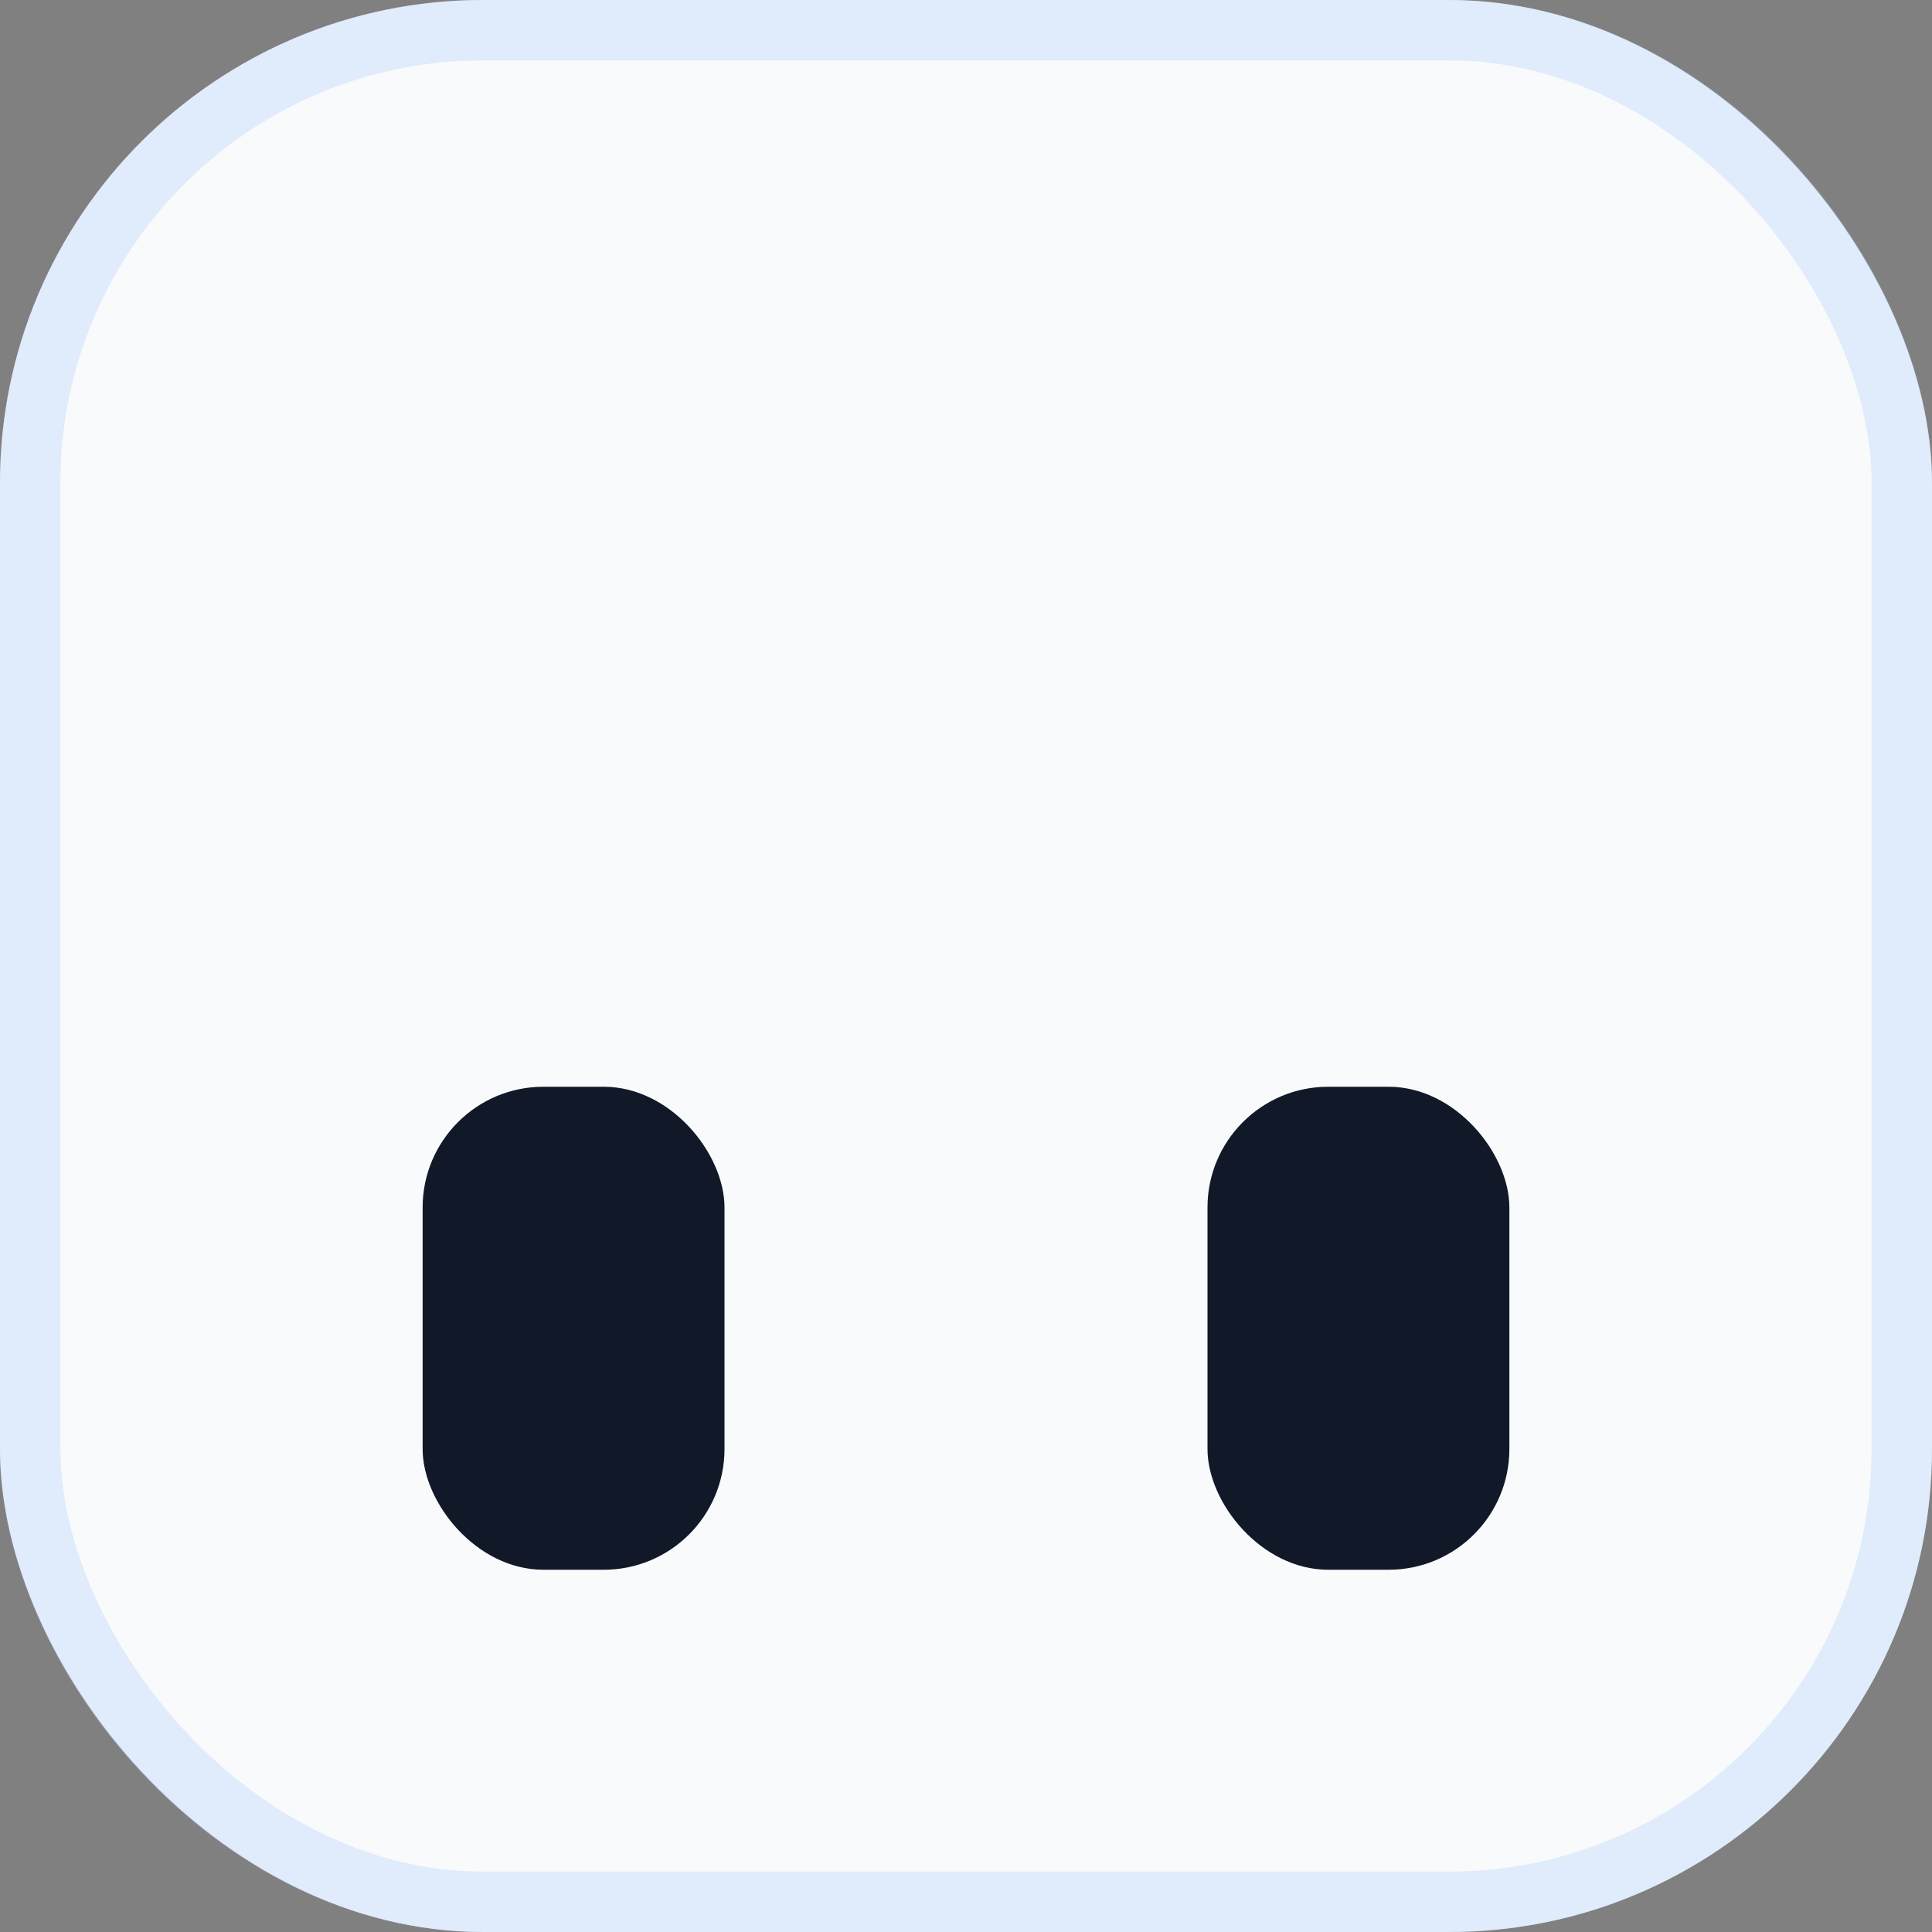<svg width="48" height="48" viewBox="0 0 48 48" fill="none" xmlns="http://www.w3.org/2000/svg">
<rect x="0" y="0" width="48" height="48" fill="#808080" stroke="none"/>
<rect width="48" height="48" rx="12" fill="#F9FAFB"/>
<rect x="0.75" y="0.75" width="46.5" height="46.5" rx="11.25" stroke="#AACAFD" stroke-opacity="0.32" stroke-width="1.5"/>
<rect x="10.5" y="27" width="7.5" height="12" rx="3" fill="#111928"/>
<rect x="30" y="27" width="7.5" height="12" rx="3" fill="#111928"/>
</svg>

